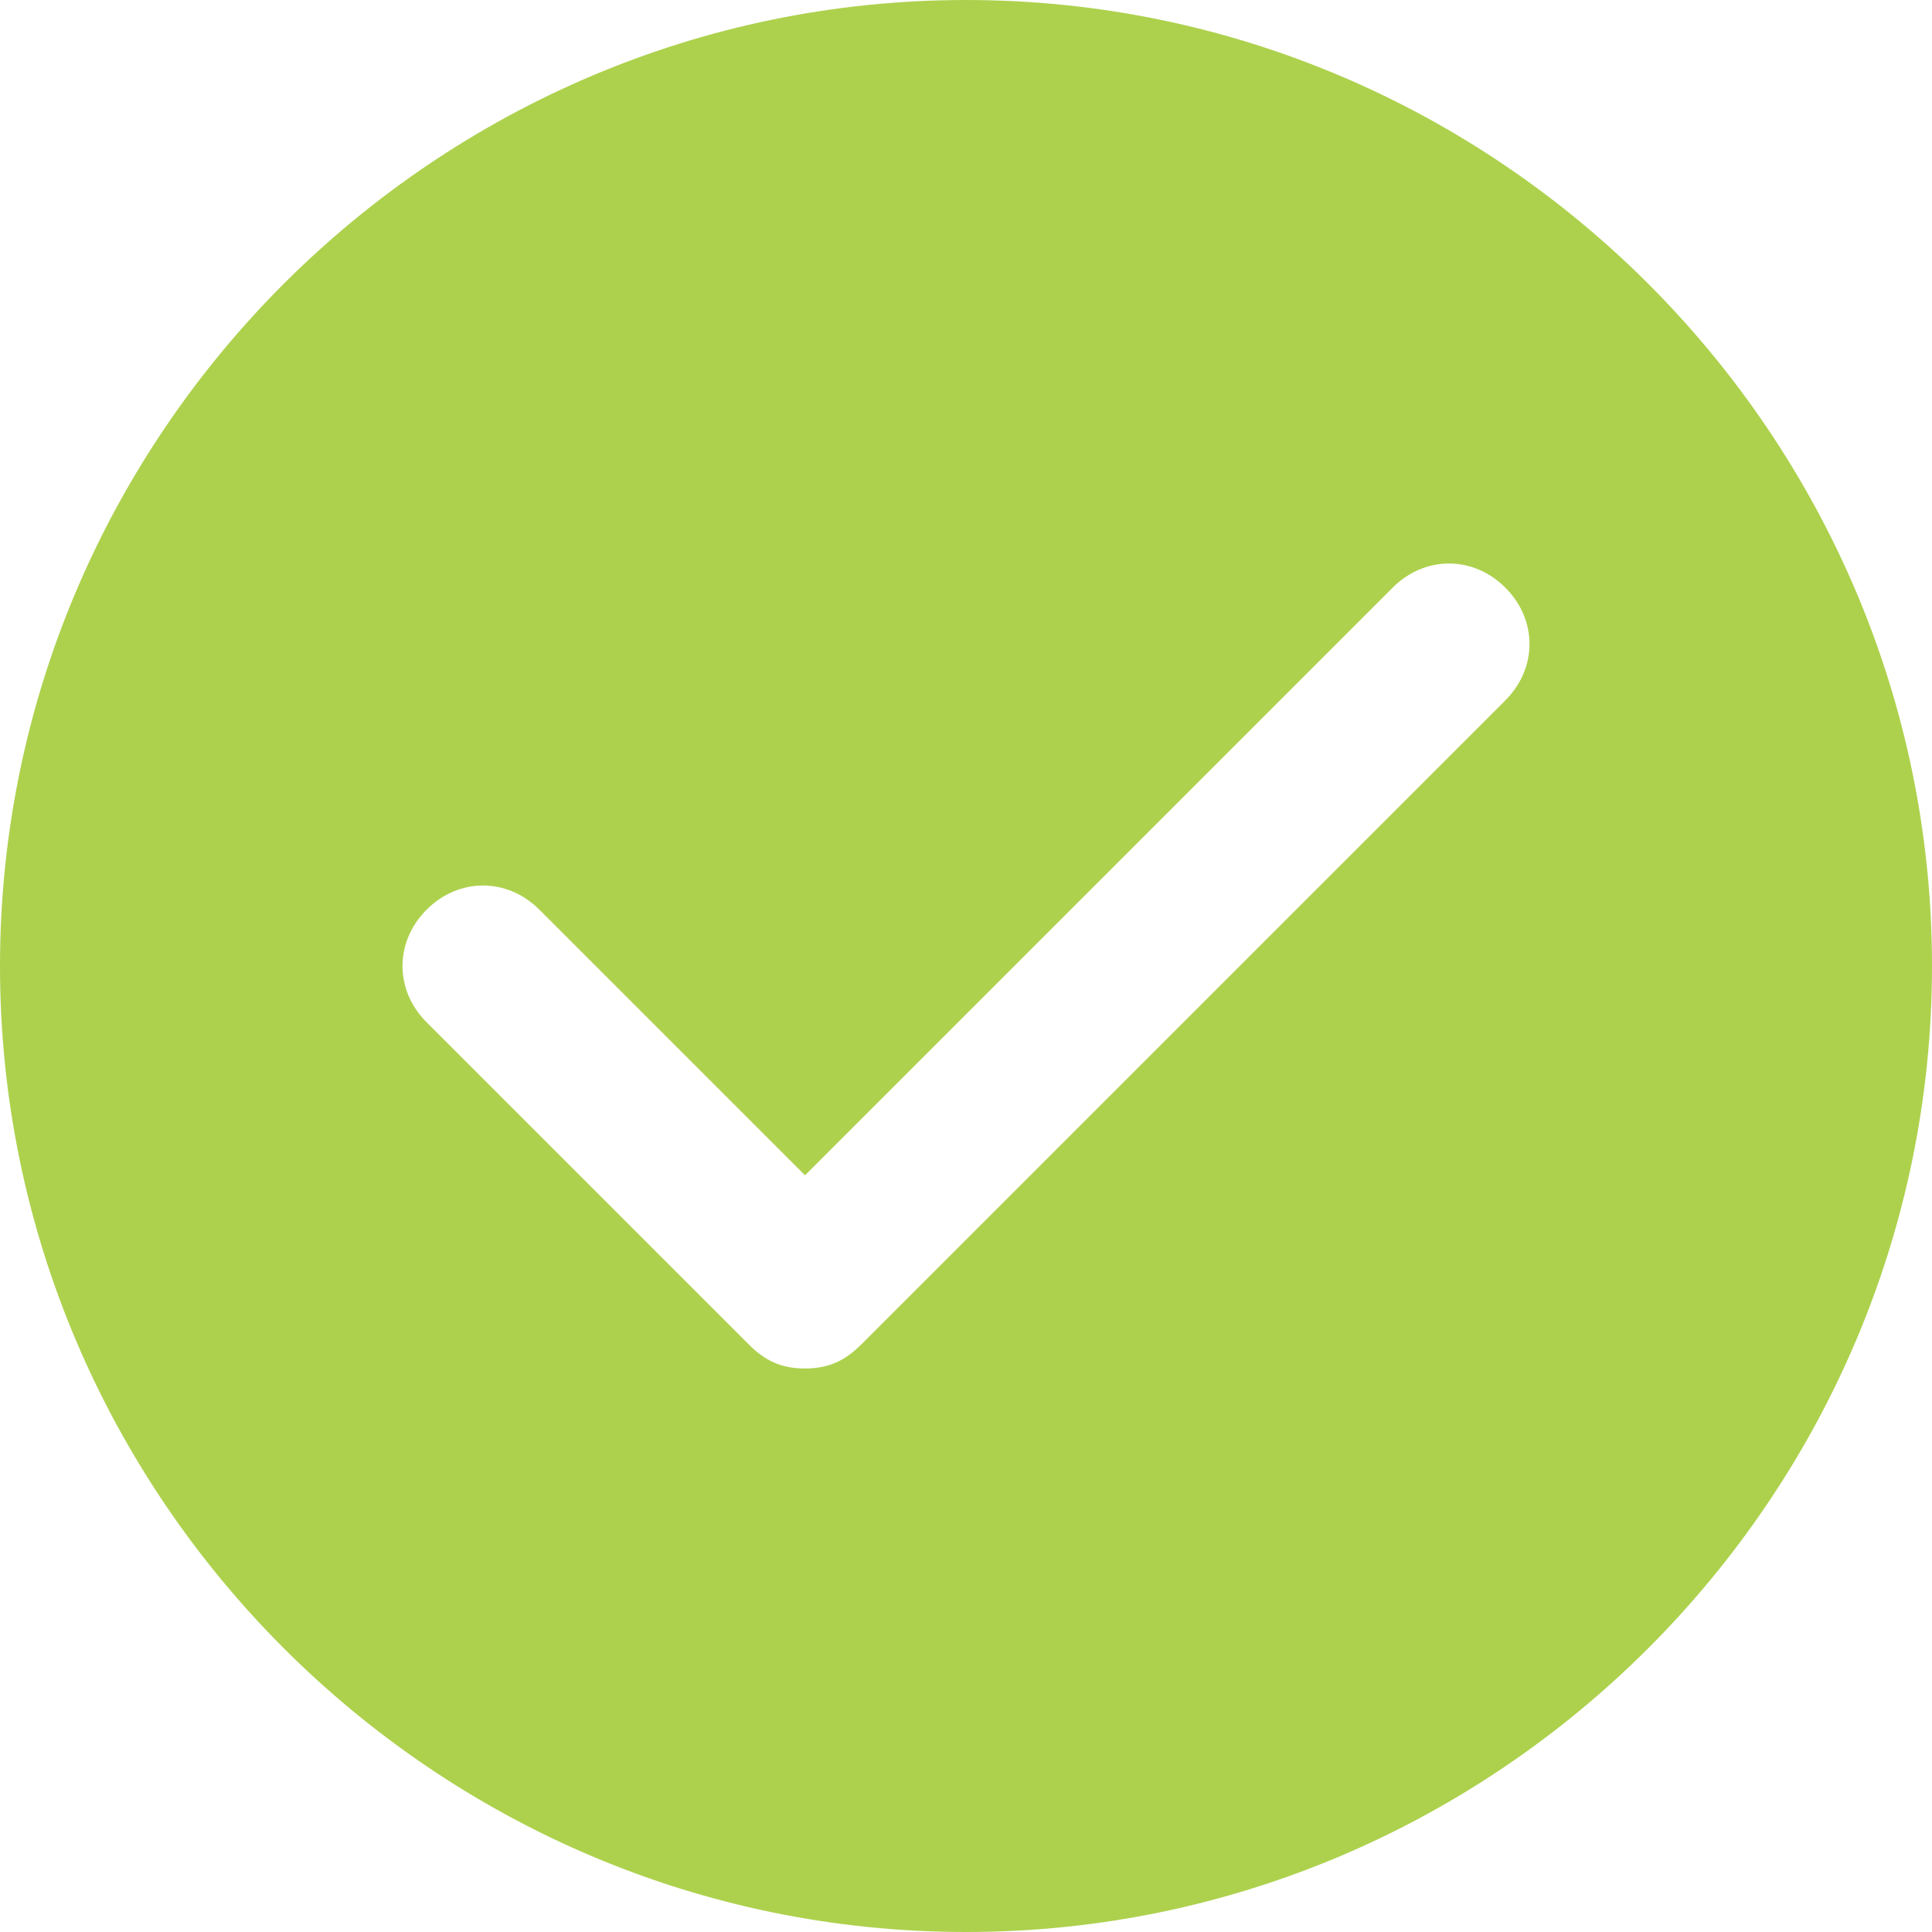 <svg width="24" height="24" viewBox="0 0 24 24" xmlns="http://www.w3.org/2000/svg"><title>B77156EB-A6F0-4EB5-B39A-8FCF61F042FF</title><path d="M12 0C5.4 0 0 5.4 0 12s5.4 12 12 12 12-5.4 12-12S18.6 0 12 0zm6.7 8.7l-8 8c-.2.2-.4.3-.7.3-.3 0-.5-.1-.7-.3l-4-4c-.4-.4-.4-1 0-1.4.4-.4 1-.4 1.4 0l3.3 3.3 7.3-7.3c.4-.4 1-.4 1.4 0 .4.4.4 1 0 1.4z" fill="#ADD14D" fill-rule="evenodd"/></svg>